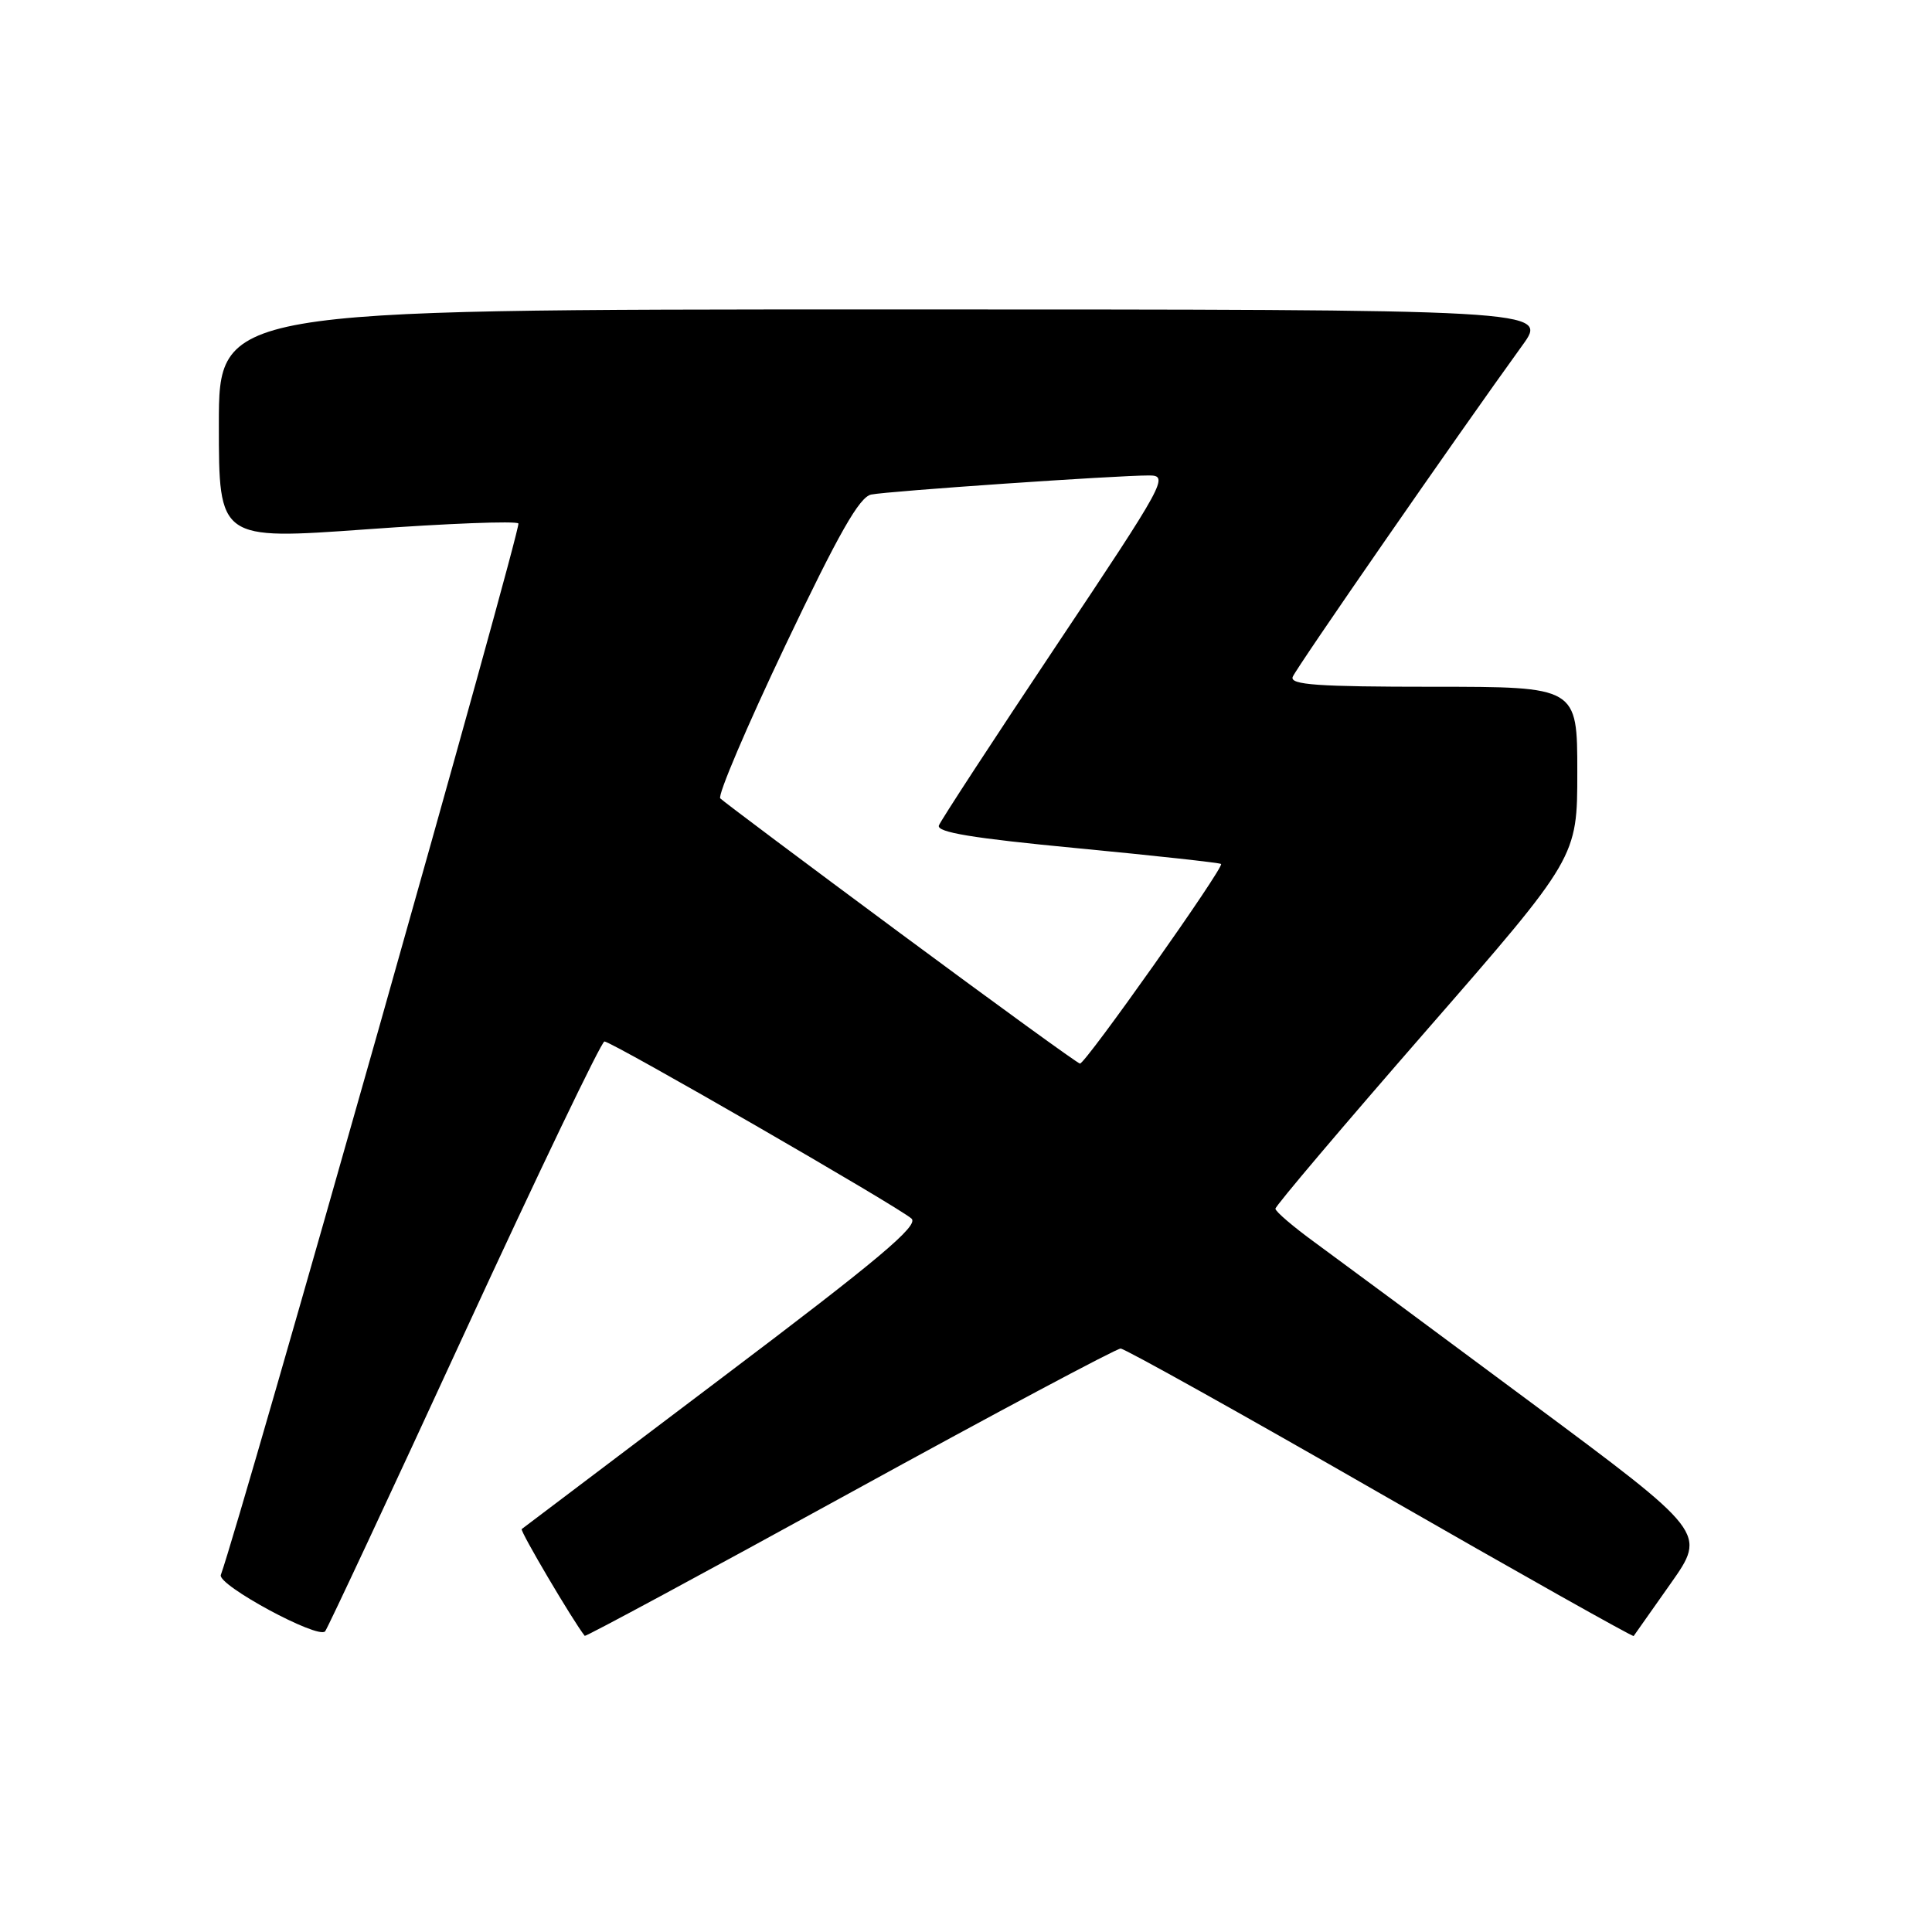 <?xml version="1.0" encoding="UTF-8" standalone="no"?>
<!DOCTYPE svg PUBLIC "-//W3C//DTD SVG 1.1//EN" "http://www.w3.org/Graphics/SVG/1.1/DTD/svg11.dtd" >
<svg xmlns="http://www.w3.org/2000/svg" xmlns:xlink="http://www.w3.org/1999/xlink" version="1.1" viewBox="0 0 256 256">
 <g >
 <path fill="currentColor"
d=" M 61.50 176.75 C 71.32 155.44 79.69 138.00 80.09 138.00 C 81.06 138.00 119.11 159.95 120.78 161.47 C 121.79 162.38 116.44 166.88 95.78 182.47 C 81.33 193.39 69.33 202.45 69.13 202.61 C 68.86 202.83 75.92 214.79 77.48 216.76 C 77.59 216.90 93.39 208.38 112.58 197.84 C 131.78 187.29 147.94 178.68 148.49 178.69 C 149.05 178.71 164.53 187.34 182.89 197.89 C 201.25 208.43 216.37 216.93 216.47 216.78 C 216.58 216.62 218.79 213.48 221.39 209.80 C 226.11 203.10 226.11 203.10 202.80 185.79 C 189.99 176.27 177.14 166.76 174.25 164.65 C 171.36 162.55 169.00 160.53 169.00 160.16 C 169.00 159.79 178.00 149.17 189.00 136.55 C 209.00 113.61 209.00 113.61 209.00 102.30 C 209.00 91.00 209.00 91.00 189.89 91.00 C 174.58 91.00 170.89 90.74 171.29 89.69 C 171.74 88.52 193.13 57.64 201.73 45.75 C 205.17 41.00 205.17 41.00 117.09 41.00 C 29.00 41.00 29.00 41.00 29.00 56.27 C 29.00 71.54 29.00 71.54 48.53 70.14 C 59.27 69.36 68.35 69.01 68.69 69.36 C 69.15 69.82 32.04 200.95 29.26 208.69 C 28.78 210.01 42.14 217.24 43.08 216.16 C 43.39 215.80 51.69 198.06 61.50 176.75 Z  M 119.32 123.68 C 106.56 114.23 95.82 106.18 95.44 105.79 C 95.06 105.41 98.95 96.28 104.07 85.51 C 111.15 70.64 113.88 65.84 115.44 65.53 C 117.75 65.07 147.98 62.99 152.26 63.00 C 154.91 63.00 154.43 63.89 139.95 85.57 C 131.66 97.99 124.67 108.70 124.41 109.37 C 124.06 110.28 128.87 111.07 142.72 112.39 C 153.05 113.38 161.63 114.32 161.80 114.48 C 162.24 114.91 143.79 141.01 143.10 140.93 C 142.77 140.89 132.07 133.12 119.32 123.68 Z "/>
</g>
</svg>